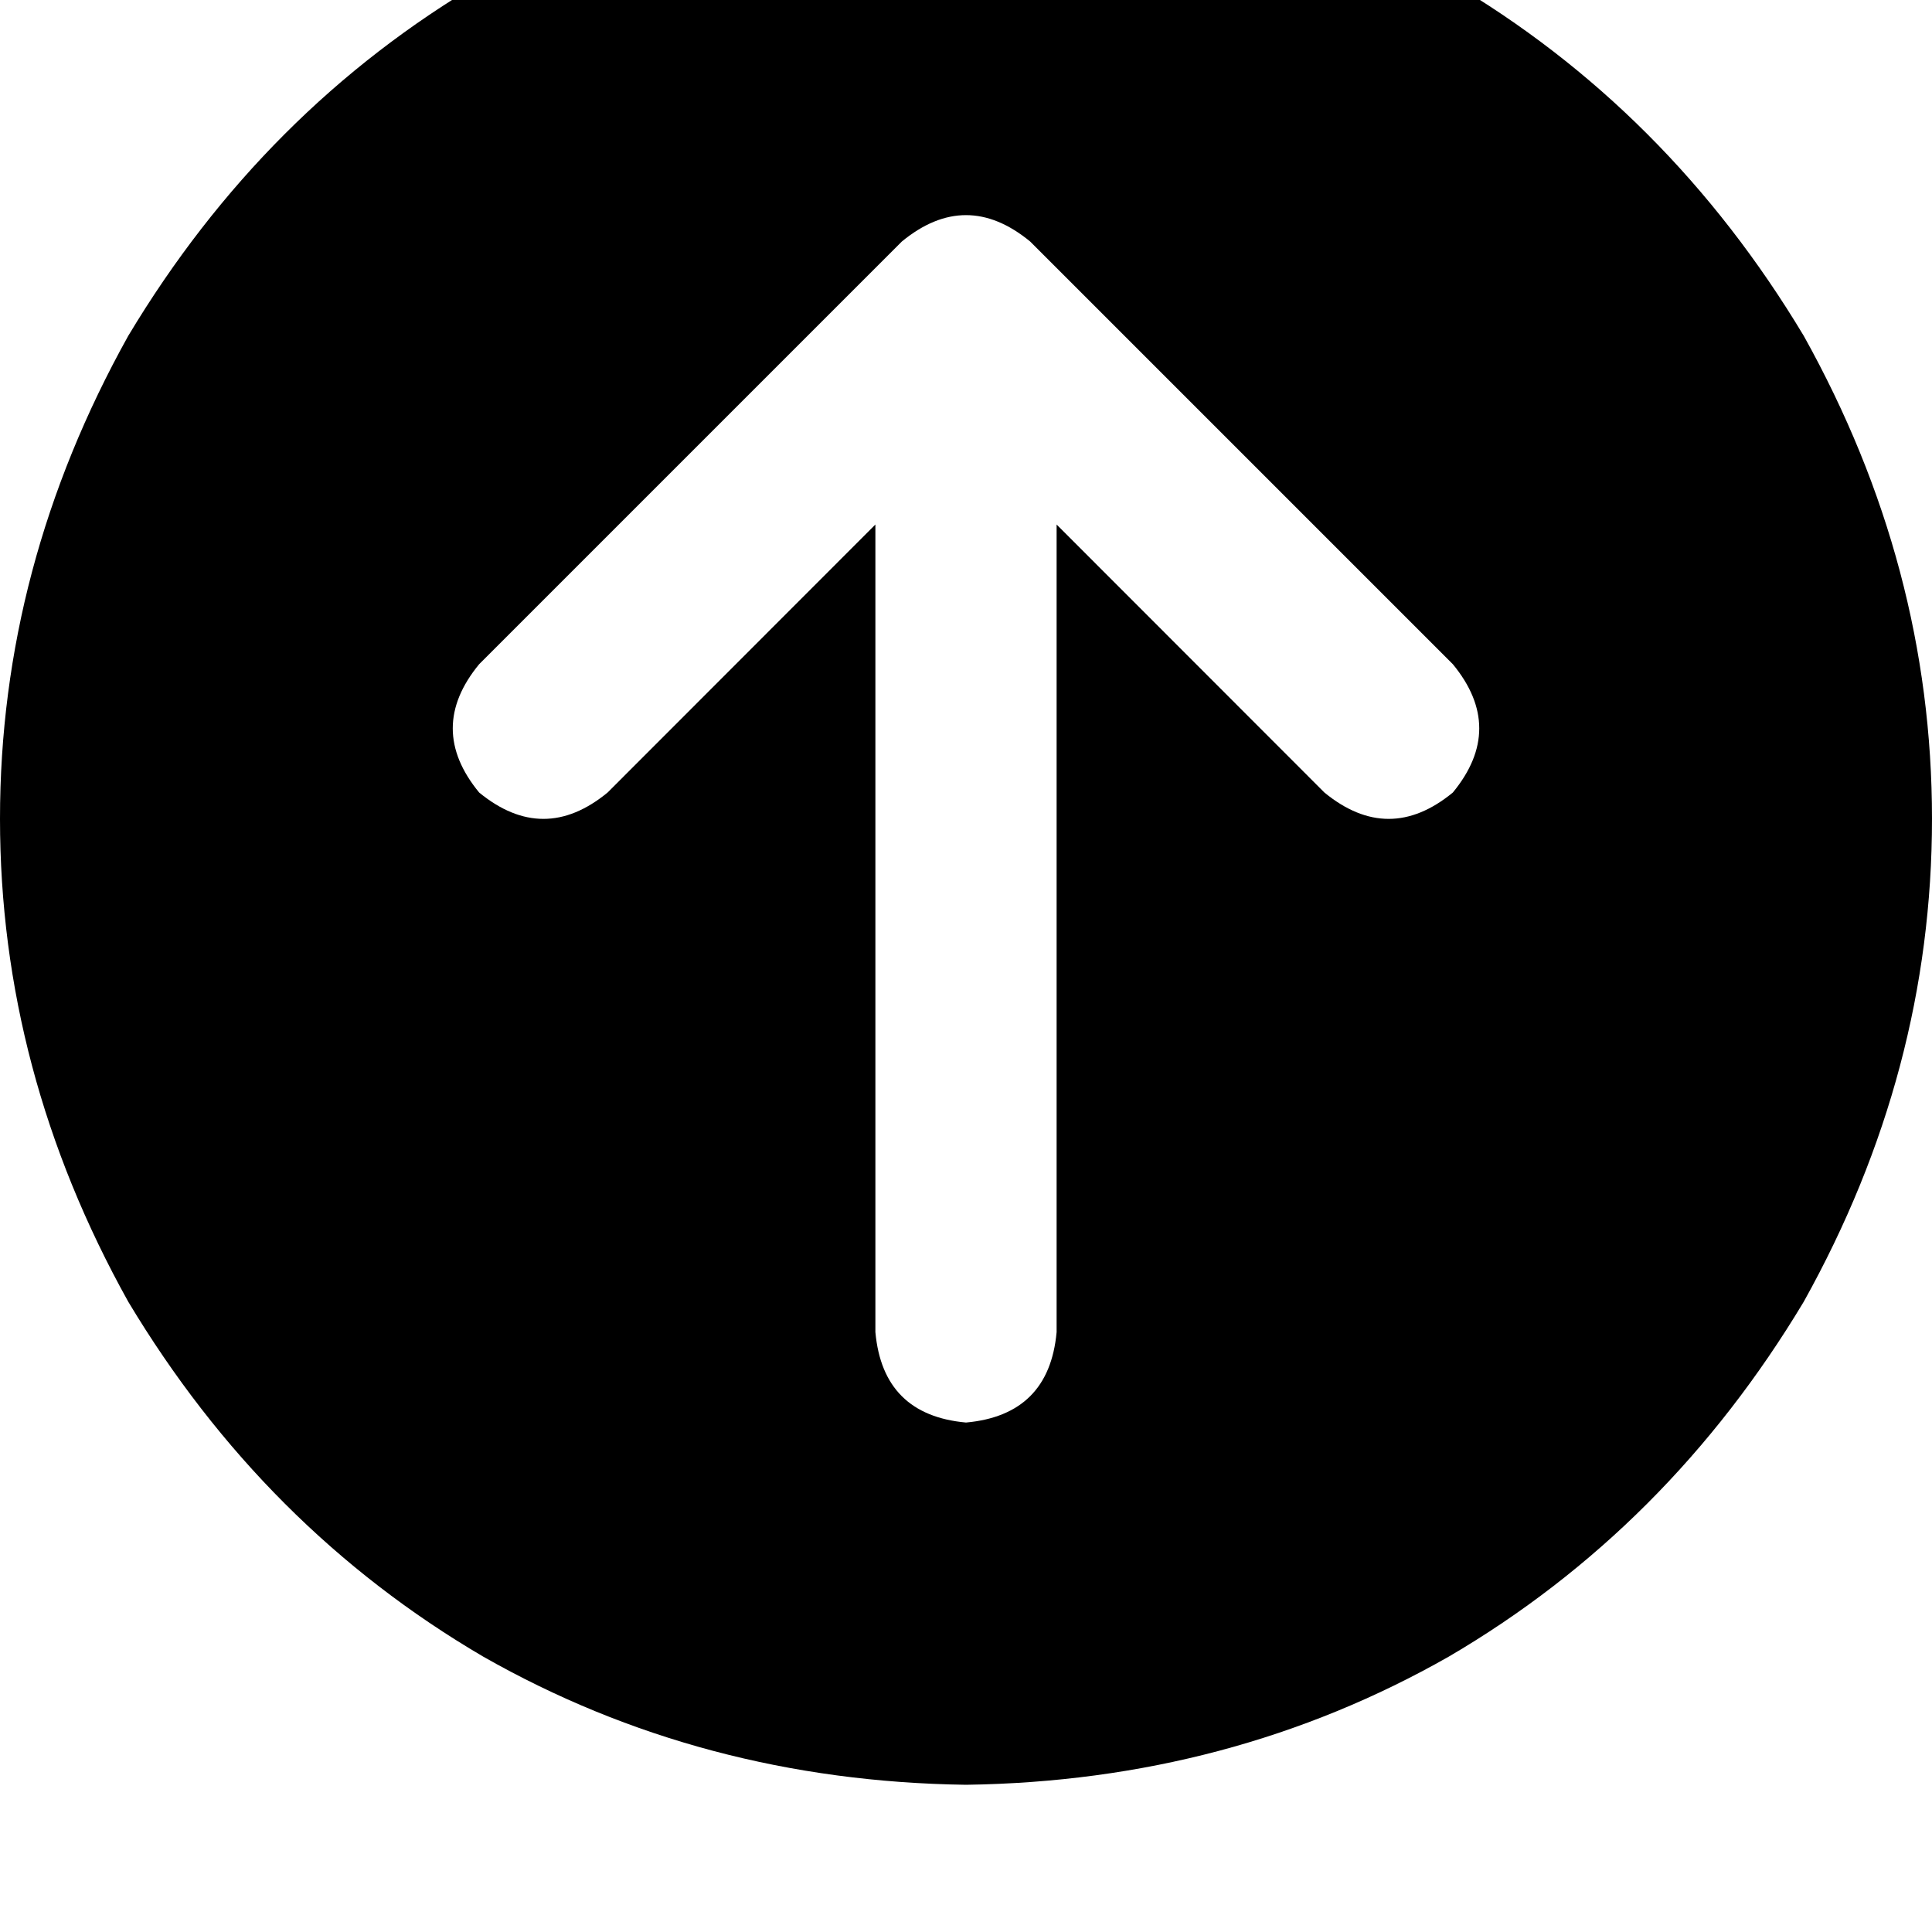 <svg height="1000" width="1000" xmlns="http://www.w3.org/2000/svg"><path d="M500 923.8q136.7 -1.9 250 -66.4Q863.3 791 933.6 673.8q66.4 -119.1 66.4 -250t-66.4 -250Q863.3 56.6 750 -9.8 636.7 -74.2 500 -76.2q-136.7 2 -250 66.4Q136.7 56.6 66.4 173.8 0 293 0 423.8t66.4 250Q136.7 791 250 857.4q113.3 64.5 250 66.4zm252 -580q27.3 33.2 0 66.4 -33.2 27.3 -66.5 0L546.9 271.5v418Q543 732.4 500 736.3q-43 -3.9 -46.9 -46.8v-418L314.5 410.2q-33.2 27.3 -66.5 0 -27.3 -33.2 0 -66.4L466.8 125q33.2 -27.3 66.4 0L752 343.8z"/></svg>
